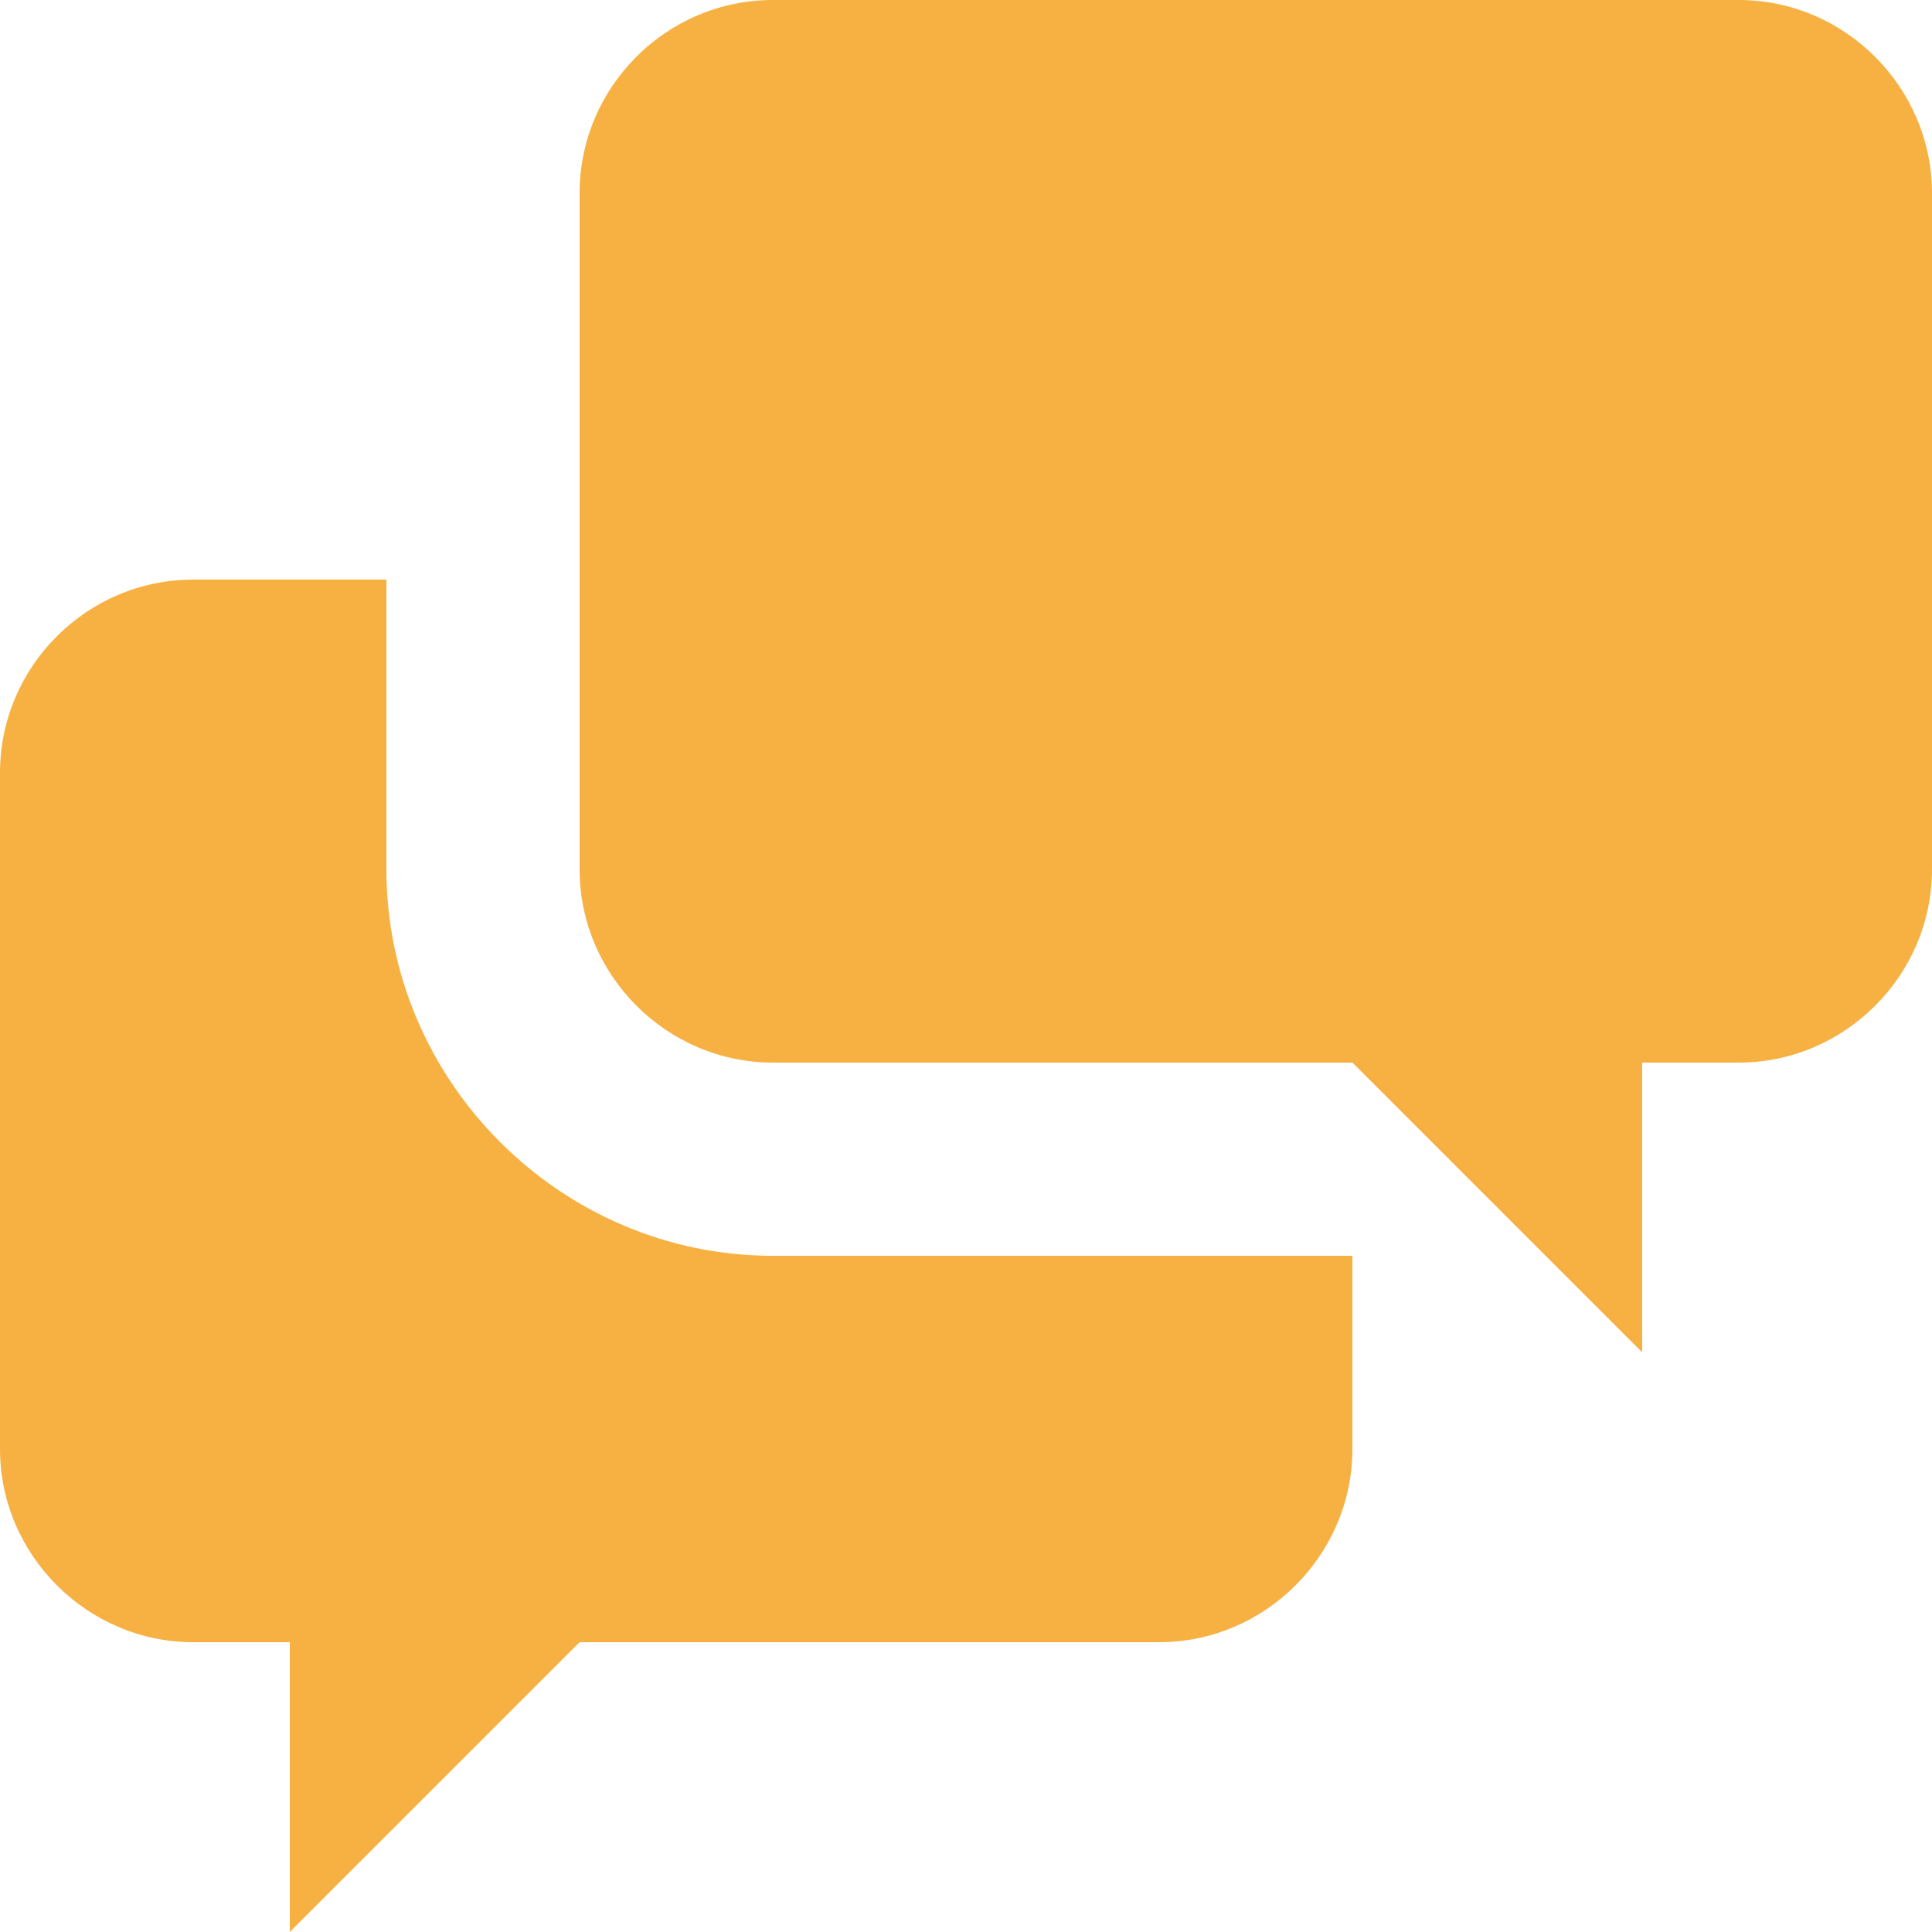 <?xml version="1.0" encoding="UTF-8" standalone="no"?>
<!DOCTYPE svg PUBLIC "-//W3C//DTD SVG 1.1//EN" "http://www.w3.org/Graphics/SVG/1.1/DTD/svg11.dtd">
<svg width="100%" height="100%" viewBox="0 0 20 20" version="1.1" xmlns="http://www.w3.org/2000/svg" xmlns:xlink="http://www.w3.org/1999/xlink" xml:space="preserve" xmlns:serif="http://www.serif.com/" style="fill-rule:evenodd;clip-rule:evenodd;stroke-linejoin:round;stroke-miterlimit:2;">
    <path d="M17,11L17,14L14,11L8,11C6.903,11 6,10.097 6,9L6,2C6,0.9 6.9,0 8,0L18,0C19.097,0 20,0.903 20,2L20,9C20,10.097 19.097,11 18,11L17,11ZM14,13L14,15C14,16.097 13.097,17 12,17L6,17L3,20L3,17L2,17C0.903,17 0,16.097 0,15L0,8C0,6.9 0.9,6 2,6L4,6L4,9C4,11.194 5.806,13 8,13L14,13Z" style="fill:rgb(247,177,67);fill-rule:nonzero;"/>
</svg>
